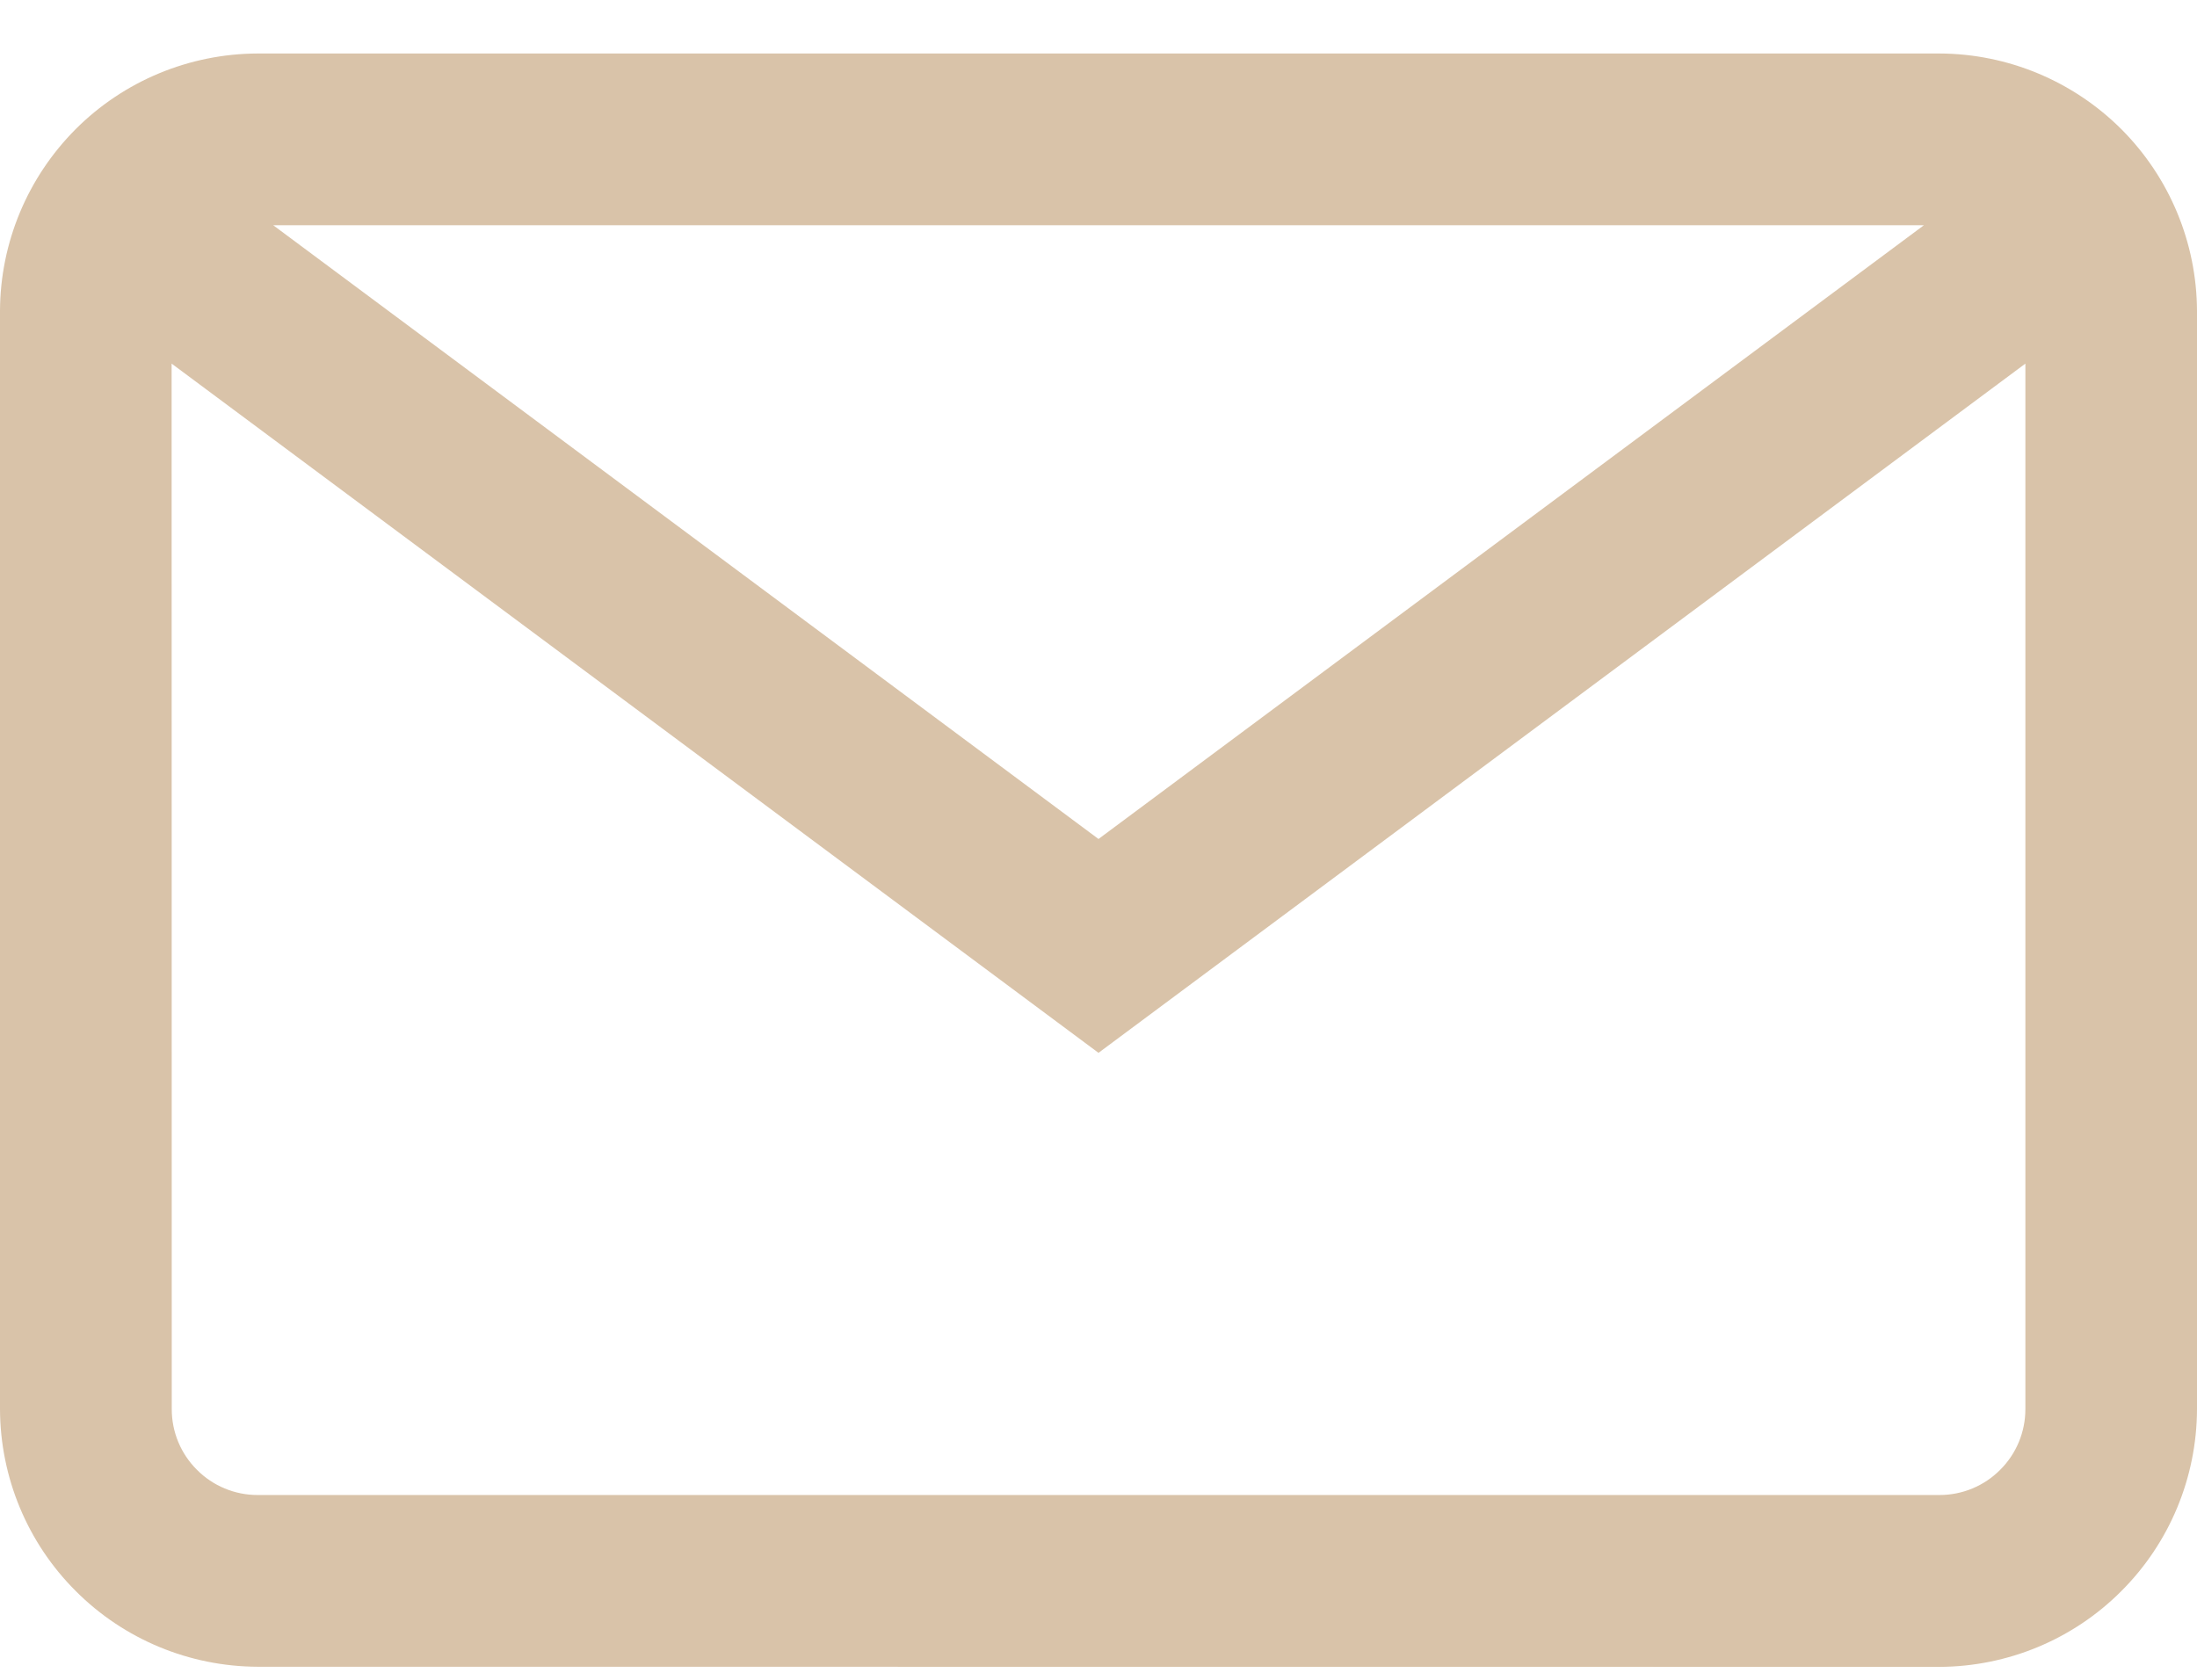 <svg width="17" height="13" viewBox="0 0 17 13" fill="none" xmlns="http://www.w3.org/2000/svg">
<path d="M1.993 12.899C1.465 12.897 0.959 12.687 0.586 12.313C0.212 11.94 0.002 11.434 0 10.906L0 2.406C0.002 1.878 0.213 1.373 0.586 0.999C0.959 0.626 1.465 0.416 1.993 0.414L15.008 0.414C15.536 0.416 16.041 0.627 16.415 1C16.788 1.374 16.998 1.879 17 2.407V10.907C16.998 11.435 16.788 11.941 16.414 12.314C16.041 12.688 15.535 12.898 15.007 12.9L1.993 12.899ZM1.329 10.906C1.329 11.082 1.399 11.251 1.524 11.375C1.648 11.5 1.817 11.57 1.993 11.57H15.008C15.184 11.57 15.353 11.5 15.477 11.375C15.602 11.251 15.672 11.082 15.672 10.906V2.814L8.5 8.148L1.328 2.814L1.329 10.906ZM8.5 6.493L14.887 1.743H2.114L8.5 6.493Z" fill="#D9C3A9"/>
</svg>
